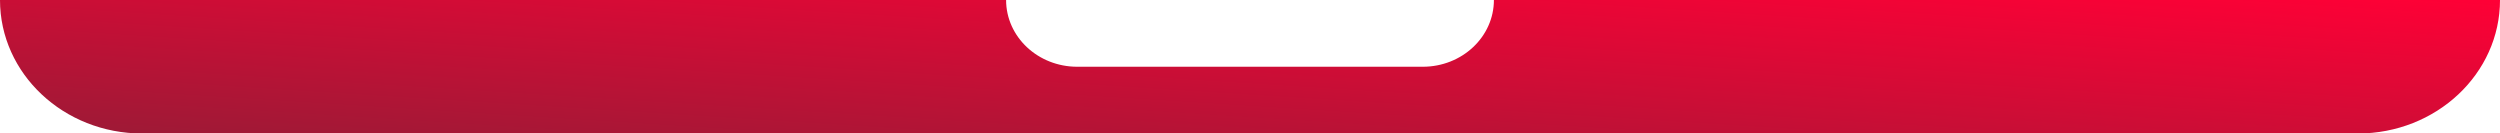 <svg width="412" height="22" viewBox="0 0 412 22" fill="none" xmlns="http://www.w3.org/2000/svg">
<path d="M165.805 0H0C0 12.15 10.498 22 23.447 22H388.553C401.502 22 412 12.15 412 0H246.195C246.195 6.075 240.946 11 234.472 11H177.528C171.054 11 165.805 6.075 165.805 0Z" fill="url(#paint0_linear_3902_542)"/>
<defs>
<linearGradient id="paint0_linear_3902_542" x1="412.238" y1="4.65505e-07" x2="409.219" y2="47.806" gradientUnits="userSpaceOnUse">
<stop stop-color="#FF0036"/>
<stop offset="1" stop-color="#9C1A36"/>
</linearGradient>
</defs>
</svg>
